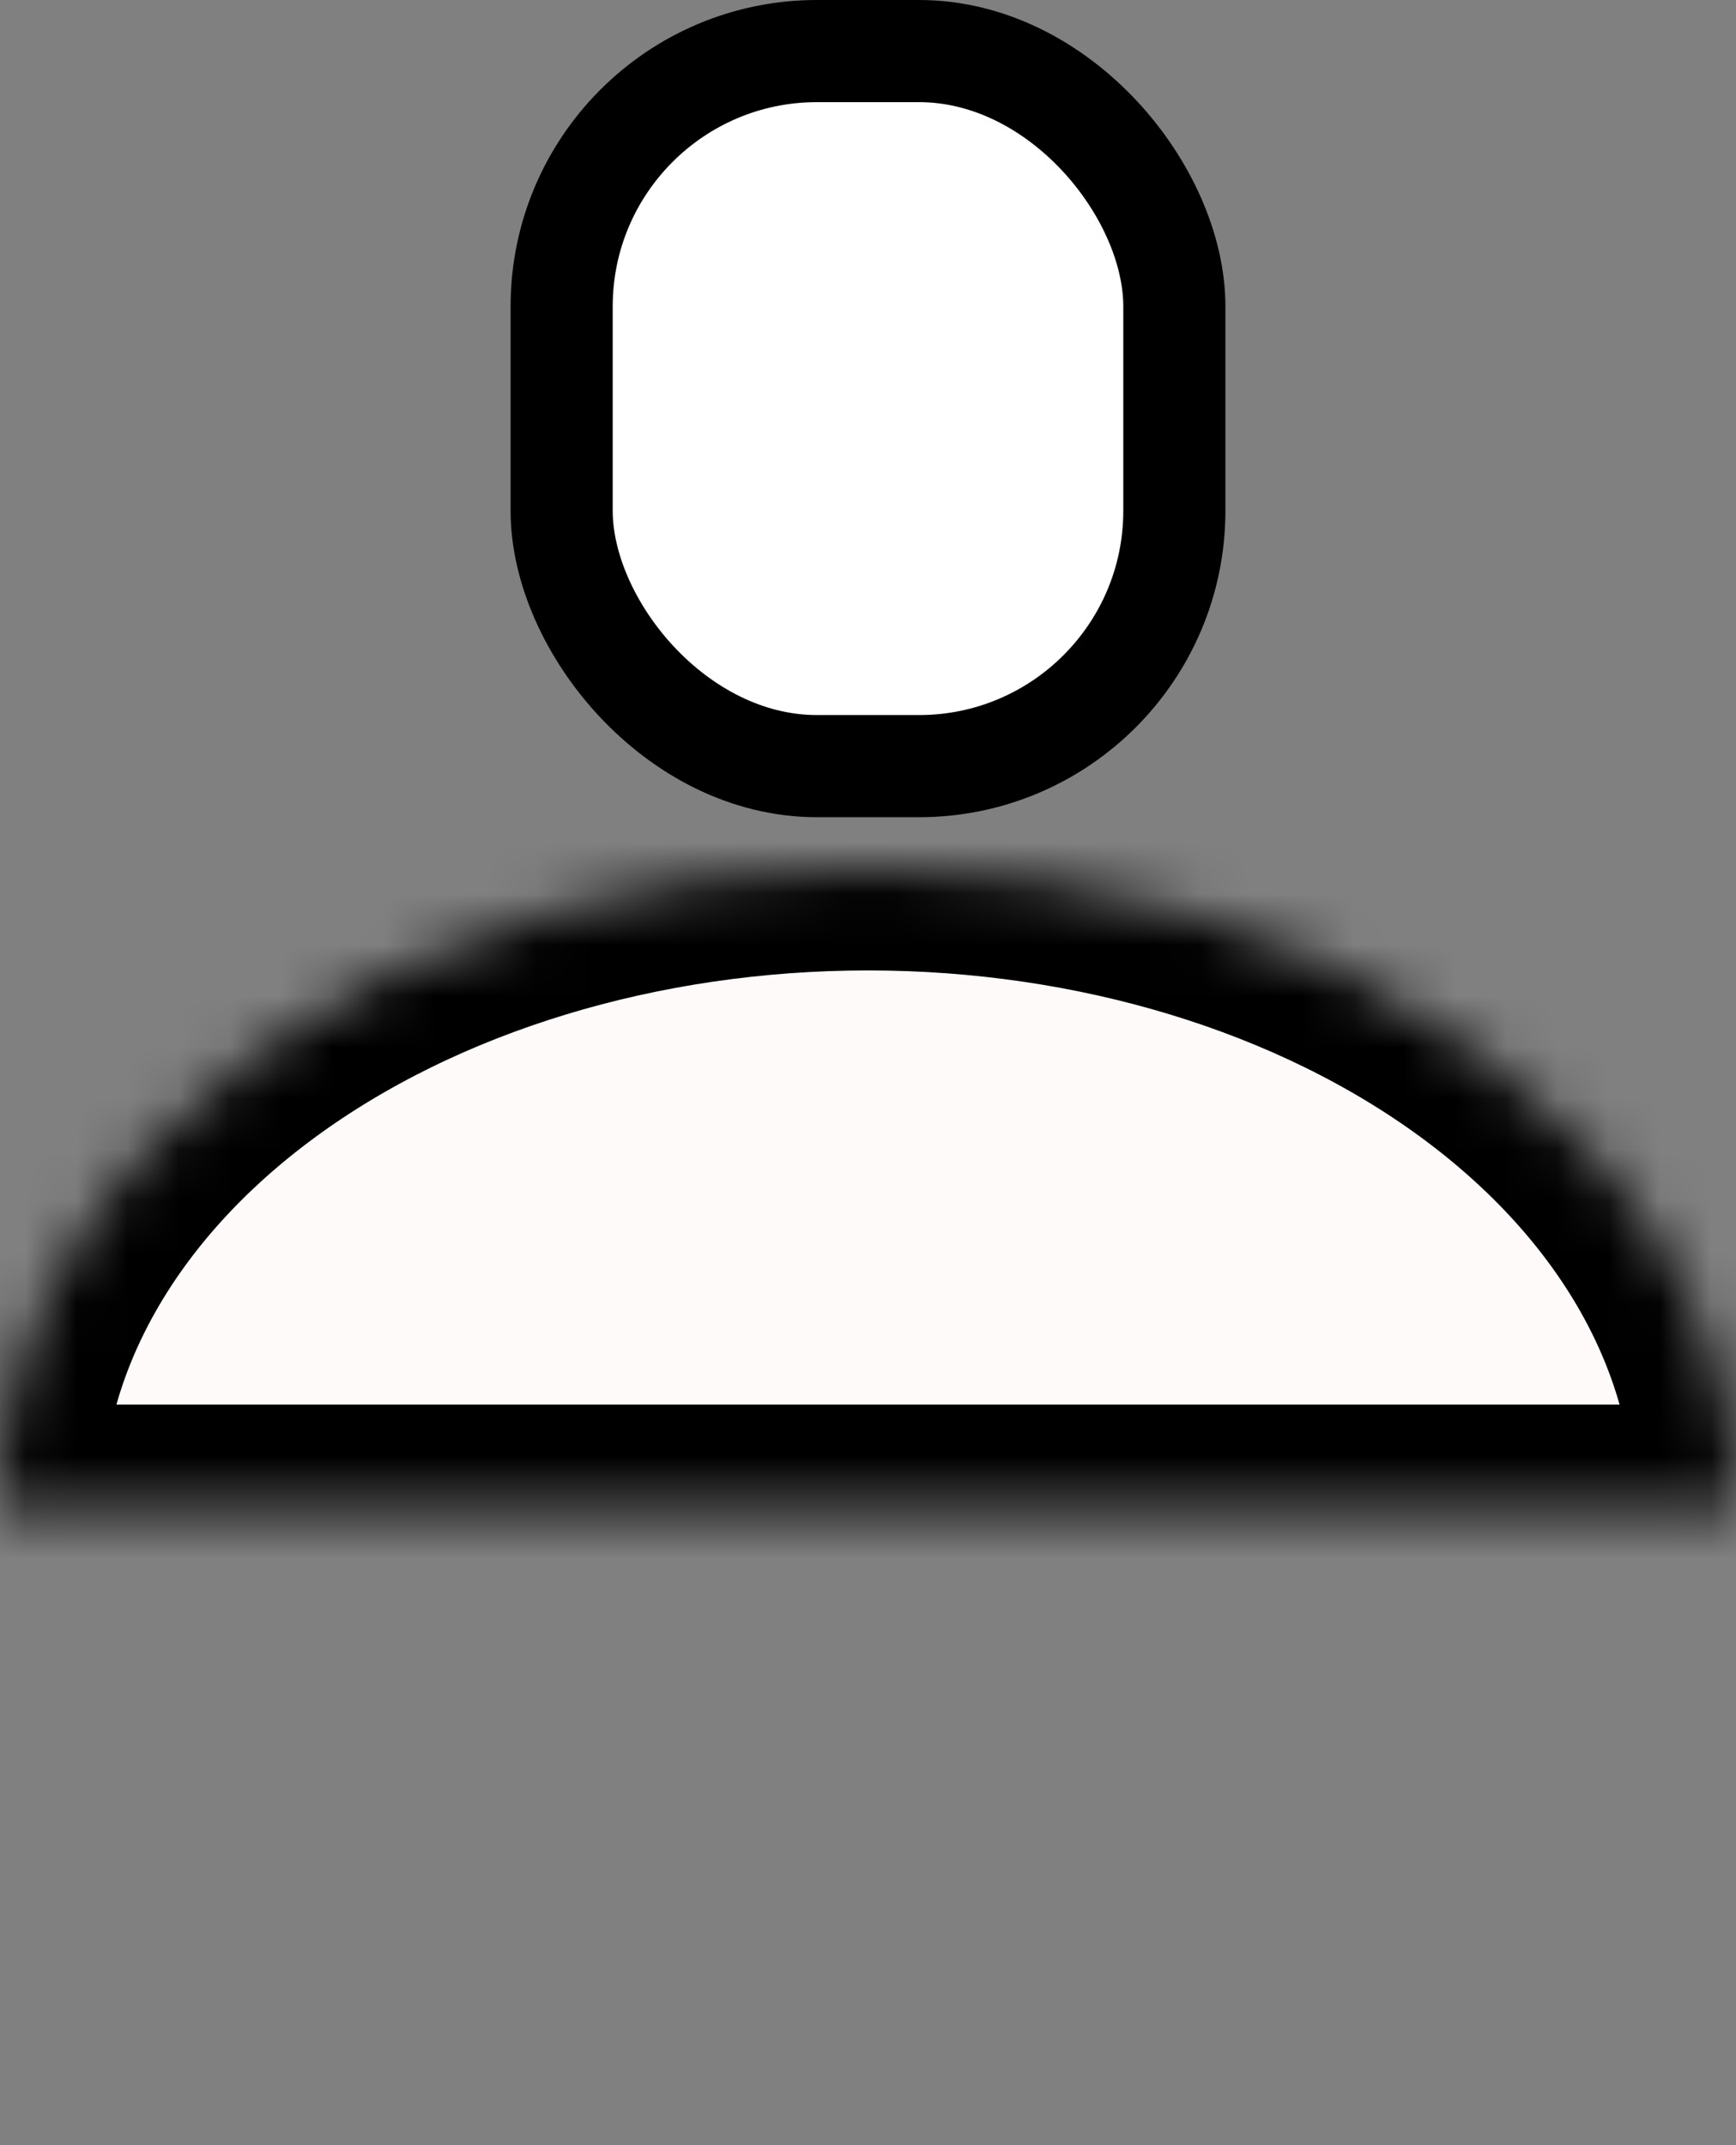 <svg width="34" height="42" viewBox="0 0 34 42" fill="none" xmlns="http://www.w3.org/2000/svg">
<rect x="0" y="0" width="34" height="42" fill="#808080" stroke="none"/>
<rect x="11" y="1" width="12" height="14" rx="5" fill="white" stroke="black" stroke-width="2"/>
<mask id="path-2-inside-1_4_238" fill="white">
<path d="M34 29.5C34 26.185 32.209 23.005 29.021 20.661C25.833 18.317 21.509 17 17 17C12.491 17 8.167 18.317 4.979 20.661C1.791 23.005 6.80792e-07 26.185 0 29.5L17 29.5H34Z"/>
</mask>
<path d="M34 29.5C34 26.185 32.209 23.005 29.021 20.661C25.833 18.317 21.509 17 17 17C12.491 17 8.167 18.317 4.979 20.661C1.791 23.005 6.80792e-07 26.185 0 29.5L17 29.5H34Z" fill="#FFFAFA" stroke="black" stroke-width="4" mask="url(#path-2-inside-1_4_238)"/>
</svg>
